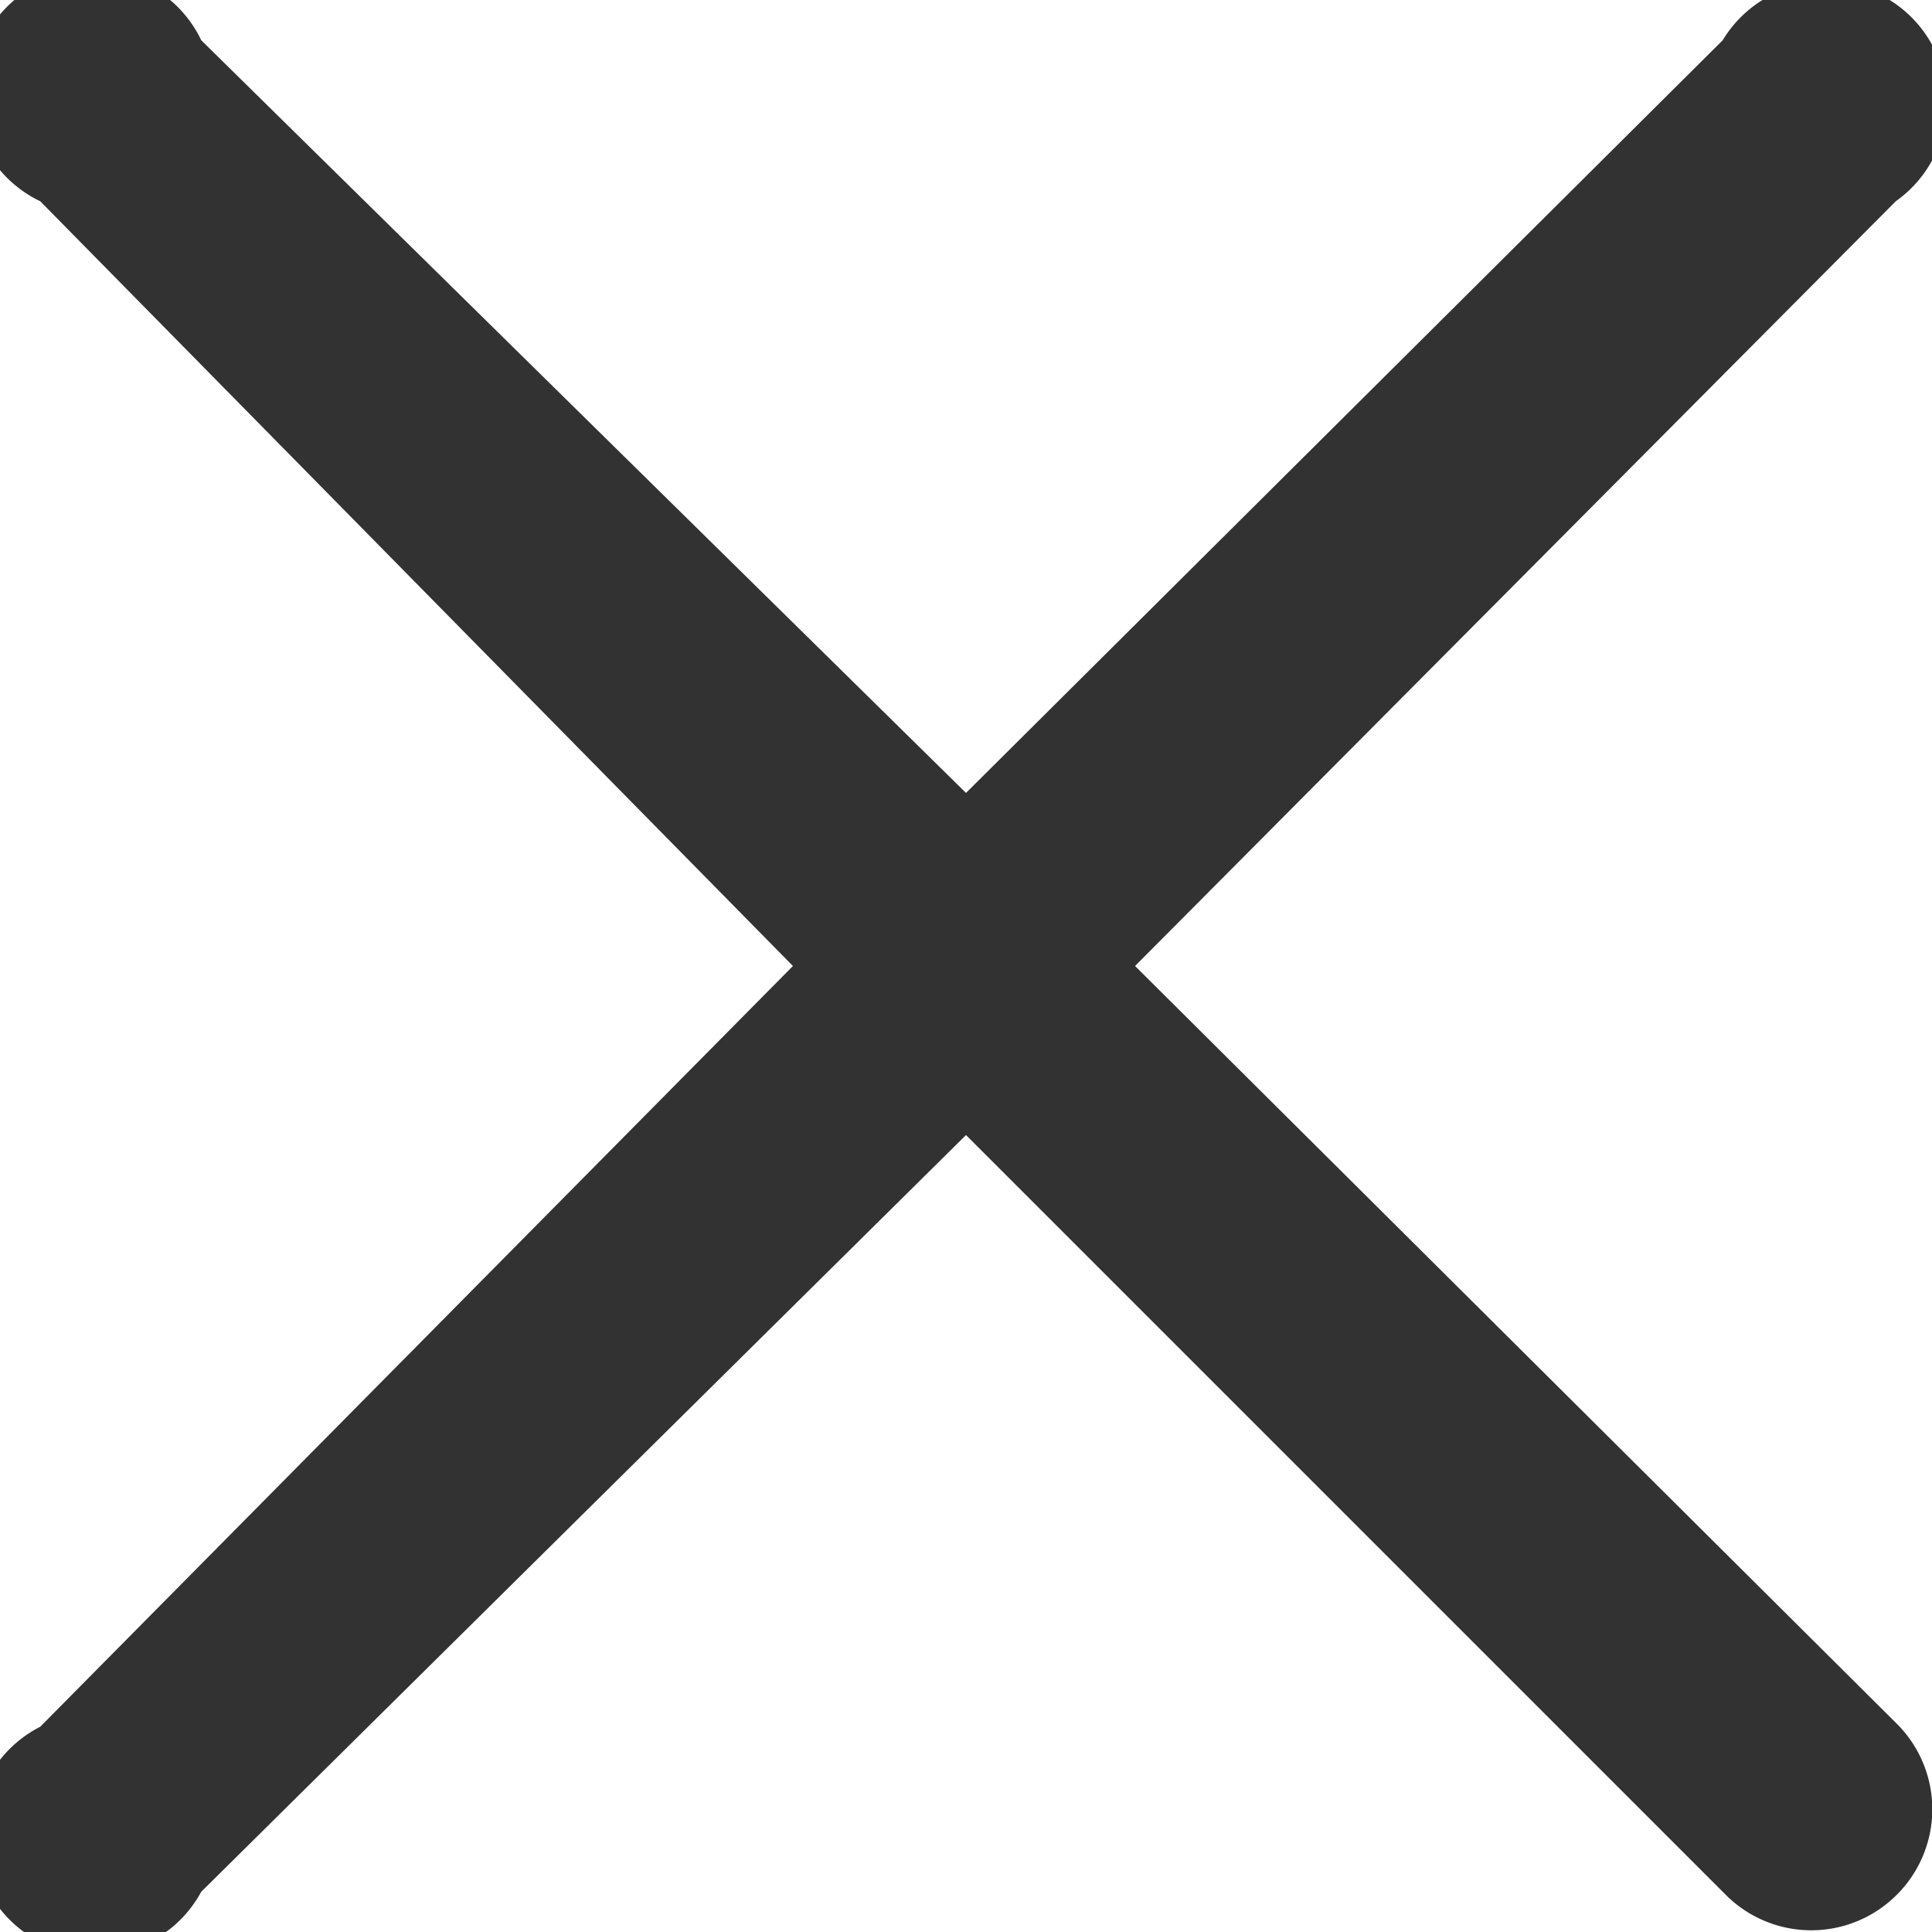 <svg xmlns="http://www.w3.org/2000/svg" viewBox="0 0 48 48">
    <defs/>
    <path fill="#323232" fill-rule="nonzero" d="M28.2 24L47.1 5A3 3 0 1042.8 1L24 19.7 5 1A3 3 0 101 5L19.7 24 1 42.9A3 3 0 105 47L24 28.2l18.9 18.9a3 3 0 004.2 0 3 3 0 000-4.3L28.2 24z"/>
</svg>